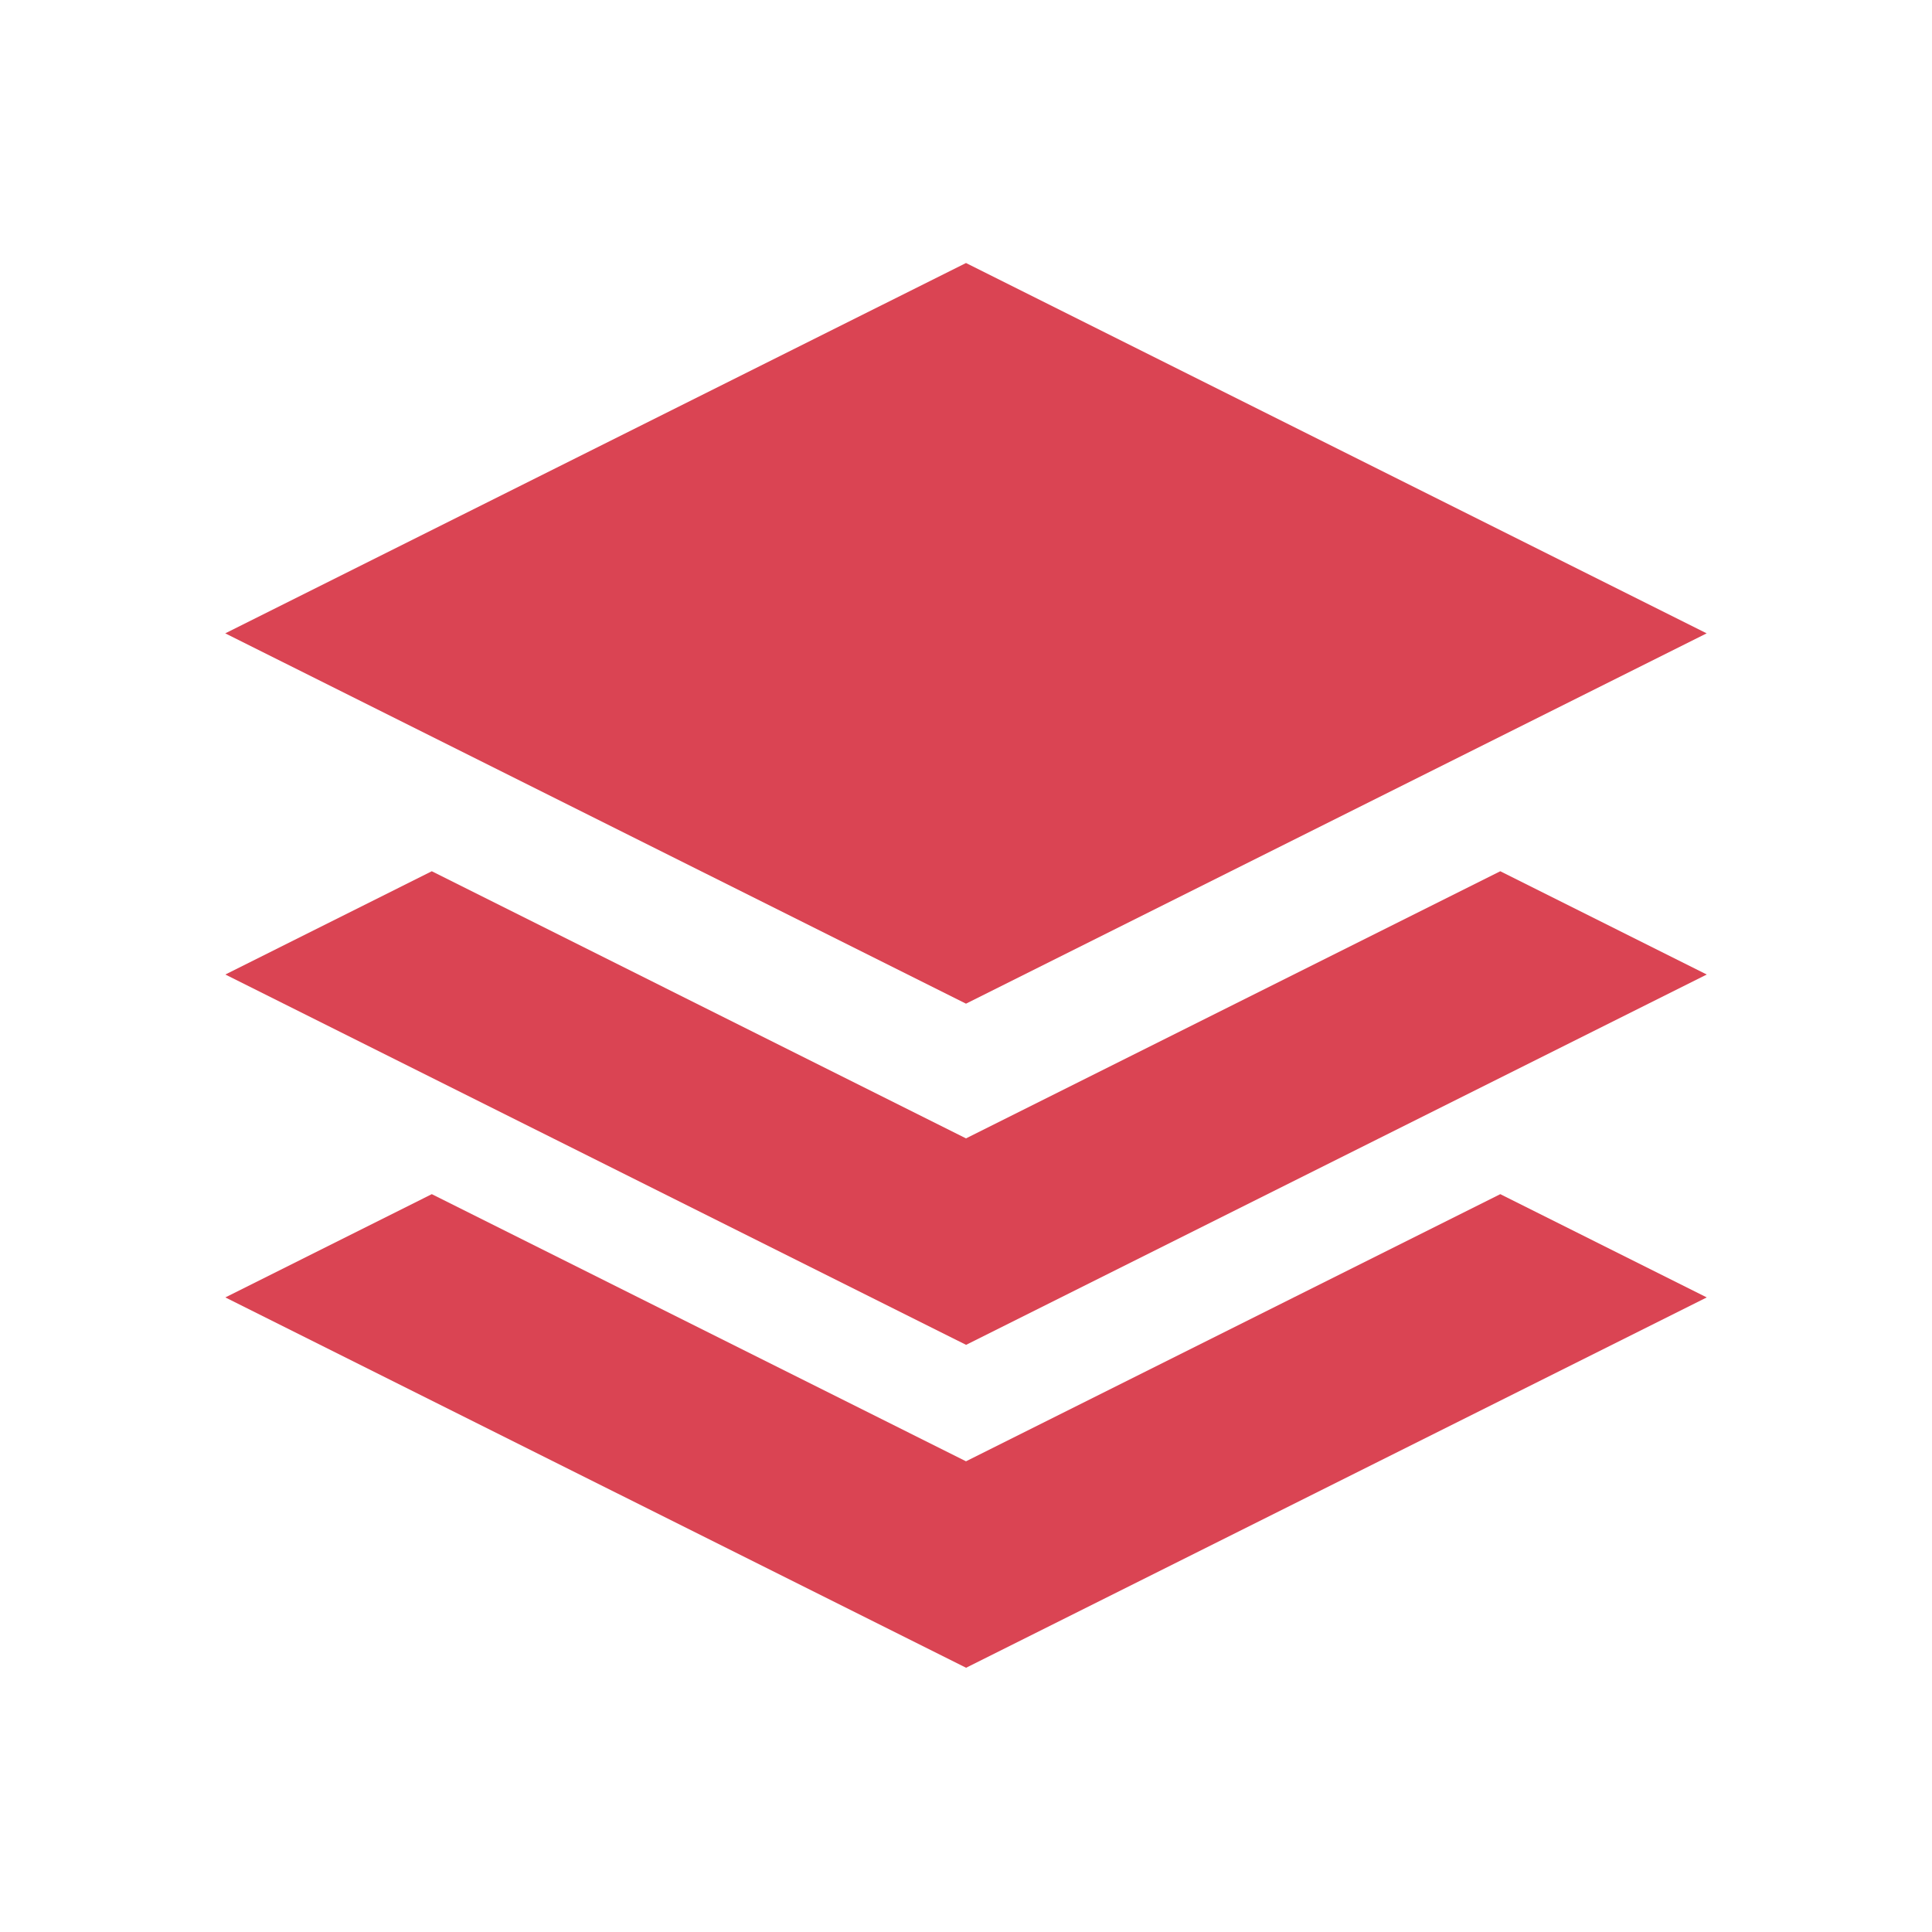 <svg xmlns="http://www.w3.org/2000/svg" viewBox="0 0 22 22"><g transform="translate(-418.71-528.36)" fill="#da4453"><path d="m447.71 528.79l8.434 4.217-8.434 4.217-8.435-4.217zm0 9.968l-6.083-3.042-2.351 1.176 8.435 4.217 8.434-4.217-2.351-1.176z" transform="translate(-18 2.565)"/><path d="m429.71 545l-6.083-3.042-2.351 1.176 8.435 4.217 8.434-4.217-2.351-1.176z"/></g></svg>